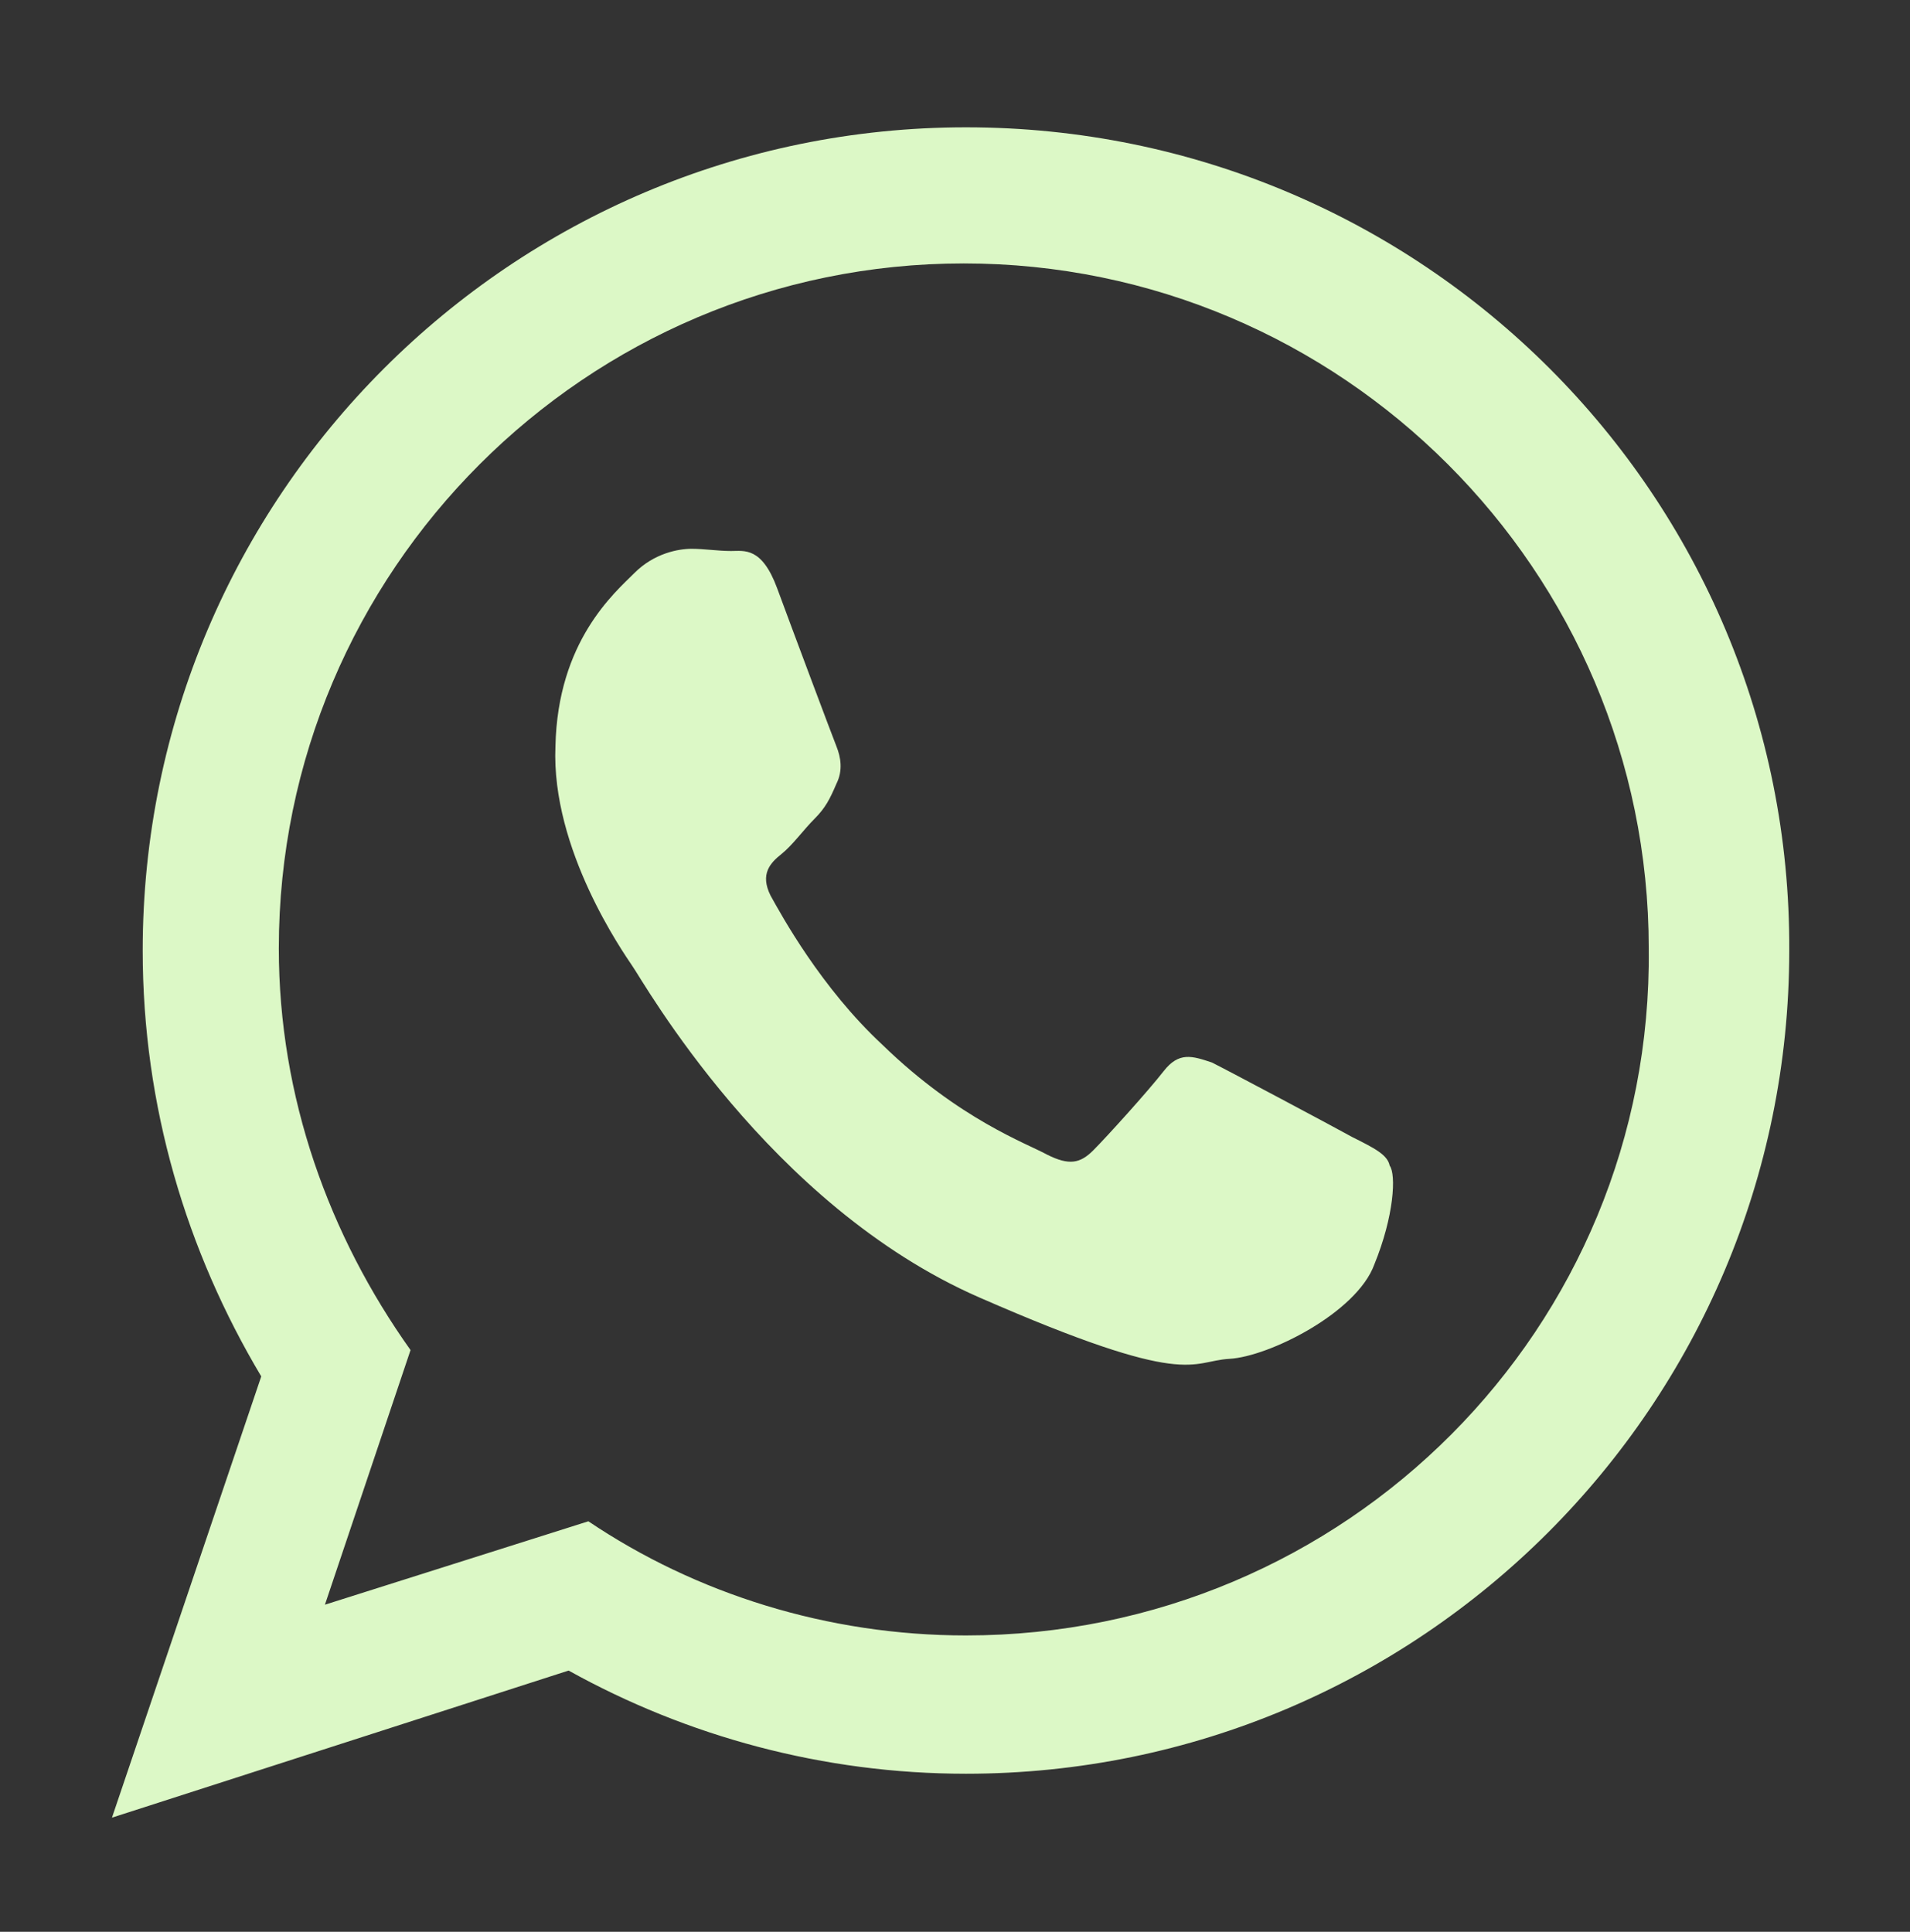 <?xml version="1.0" encoding="utf-8"?>
<!-- Generator: Adobe Illustrator 21.0.2, SVG Export Plug-In . SVG Version: 6.00 Build 0)  -->
<svg version="1.1" id="Camada_1" xmlns="http://www.w3.org/2000/svg" xmlns:xlink="http://www.w3.org/1999/xlink" x="0px" y="0px"
	 viewBox="0 0 87 88" style="enable-background:new 0 0 87 88;" xml:space="preserve">
<rect x="0" y="0" width="87" height="88" fill="#333333" stroke="none"/>
<style type="text/css">
	.st0{fill:#DCF8C6;}
</style>
<path class="st0" d="M61.6,51.8c-0.9-0.5-5.6-3-6.4-3.4c-0.9-0.3-1.5-0.5-2.2,0.4c-0.7,0.9-2.6,3-3.2,3.6c-0.6,0.6-1.1,0.7-2.1,0.2
	c-0.9-0.5-4-1.6-7.5-5c-2.8-2.6-4.6-5.9-5.1-6.8c-0.5-1,0-1.5,0.5-1.9c0.5-0.4,1-1.1,1.5-1.6c0.5-0.5,0.7-0.9,1-1.6
	c0.3-0.6,0.2-1.2,0-1.7c-0.2-0.5-2-5.3-2.7-7.2c-0.7-1.9-1.5-1.7-2.1-1.7c-0.6,0-1.2-0.1-1.8-0.1c-0.6,0-1.7,0.2-2.6,1.1
	c-0.9,0.9-3.5,3.1-3.6,7.9c-0.2,4.7,3.1,9.4,3.5,10c0.5,0.7,6.2,10.9,15.8,15.1c9.6,4.2,9.6,2.9,11.4,2.8c1.8-0.1,5.8-2.1,6.6-4.3
	c0.9-2.2,1-4.1,0.7-4.5C63.2,52.6,62.6,52.3,61.6,51.8 M44,74.5c-6.3,0-12.3-1.9-17.2-5.2l-12,3.8l3.9-11.6c-3.7-5.2-6-11.5-6-18.3
	c0-17.2,14-31.2,31.2-31.2c17.2,0,31.2,14,31.2,31.2C75.3,60.5,61.3,74.5,44,74.5 M6.5,43.3c0,7.1,2,13.7,5.4,19.4L5.1,82.8
	l20.8-6.7c5.4,3,11.6,4.7,18.1,4.7c20.7,0,37.5-16.8,37.5-37.5C81.6,22.6,64.8,5.8,44,5.8C23.3,5.8,6.5,22.6,6.5,43.3L6.5,43.3z"/>
</svg>
